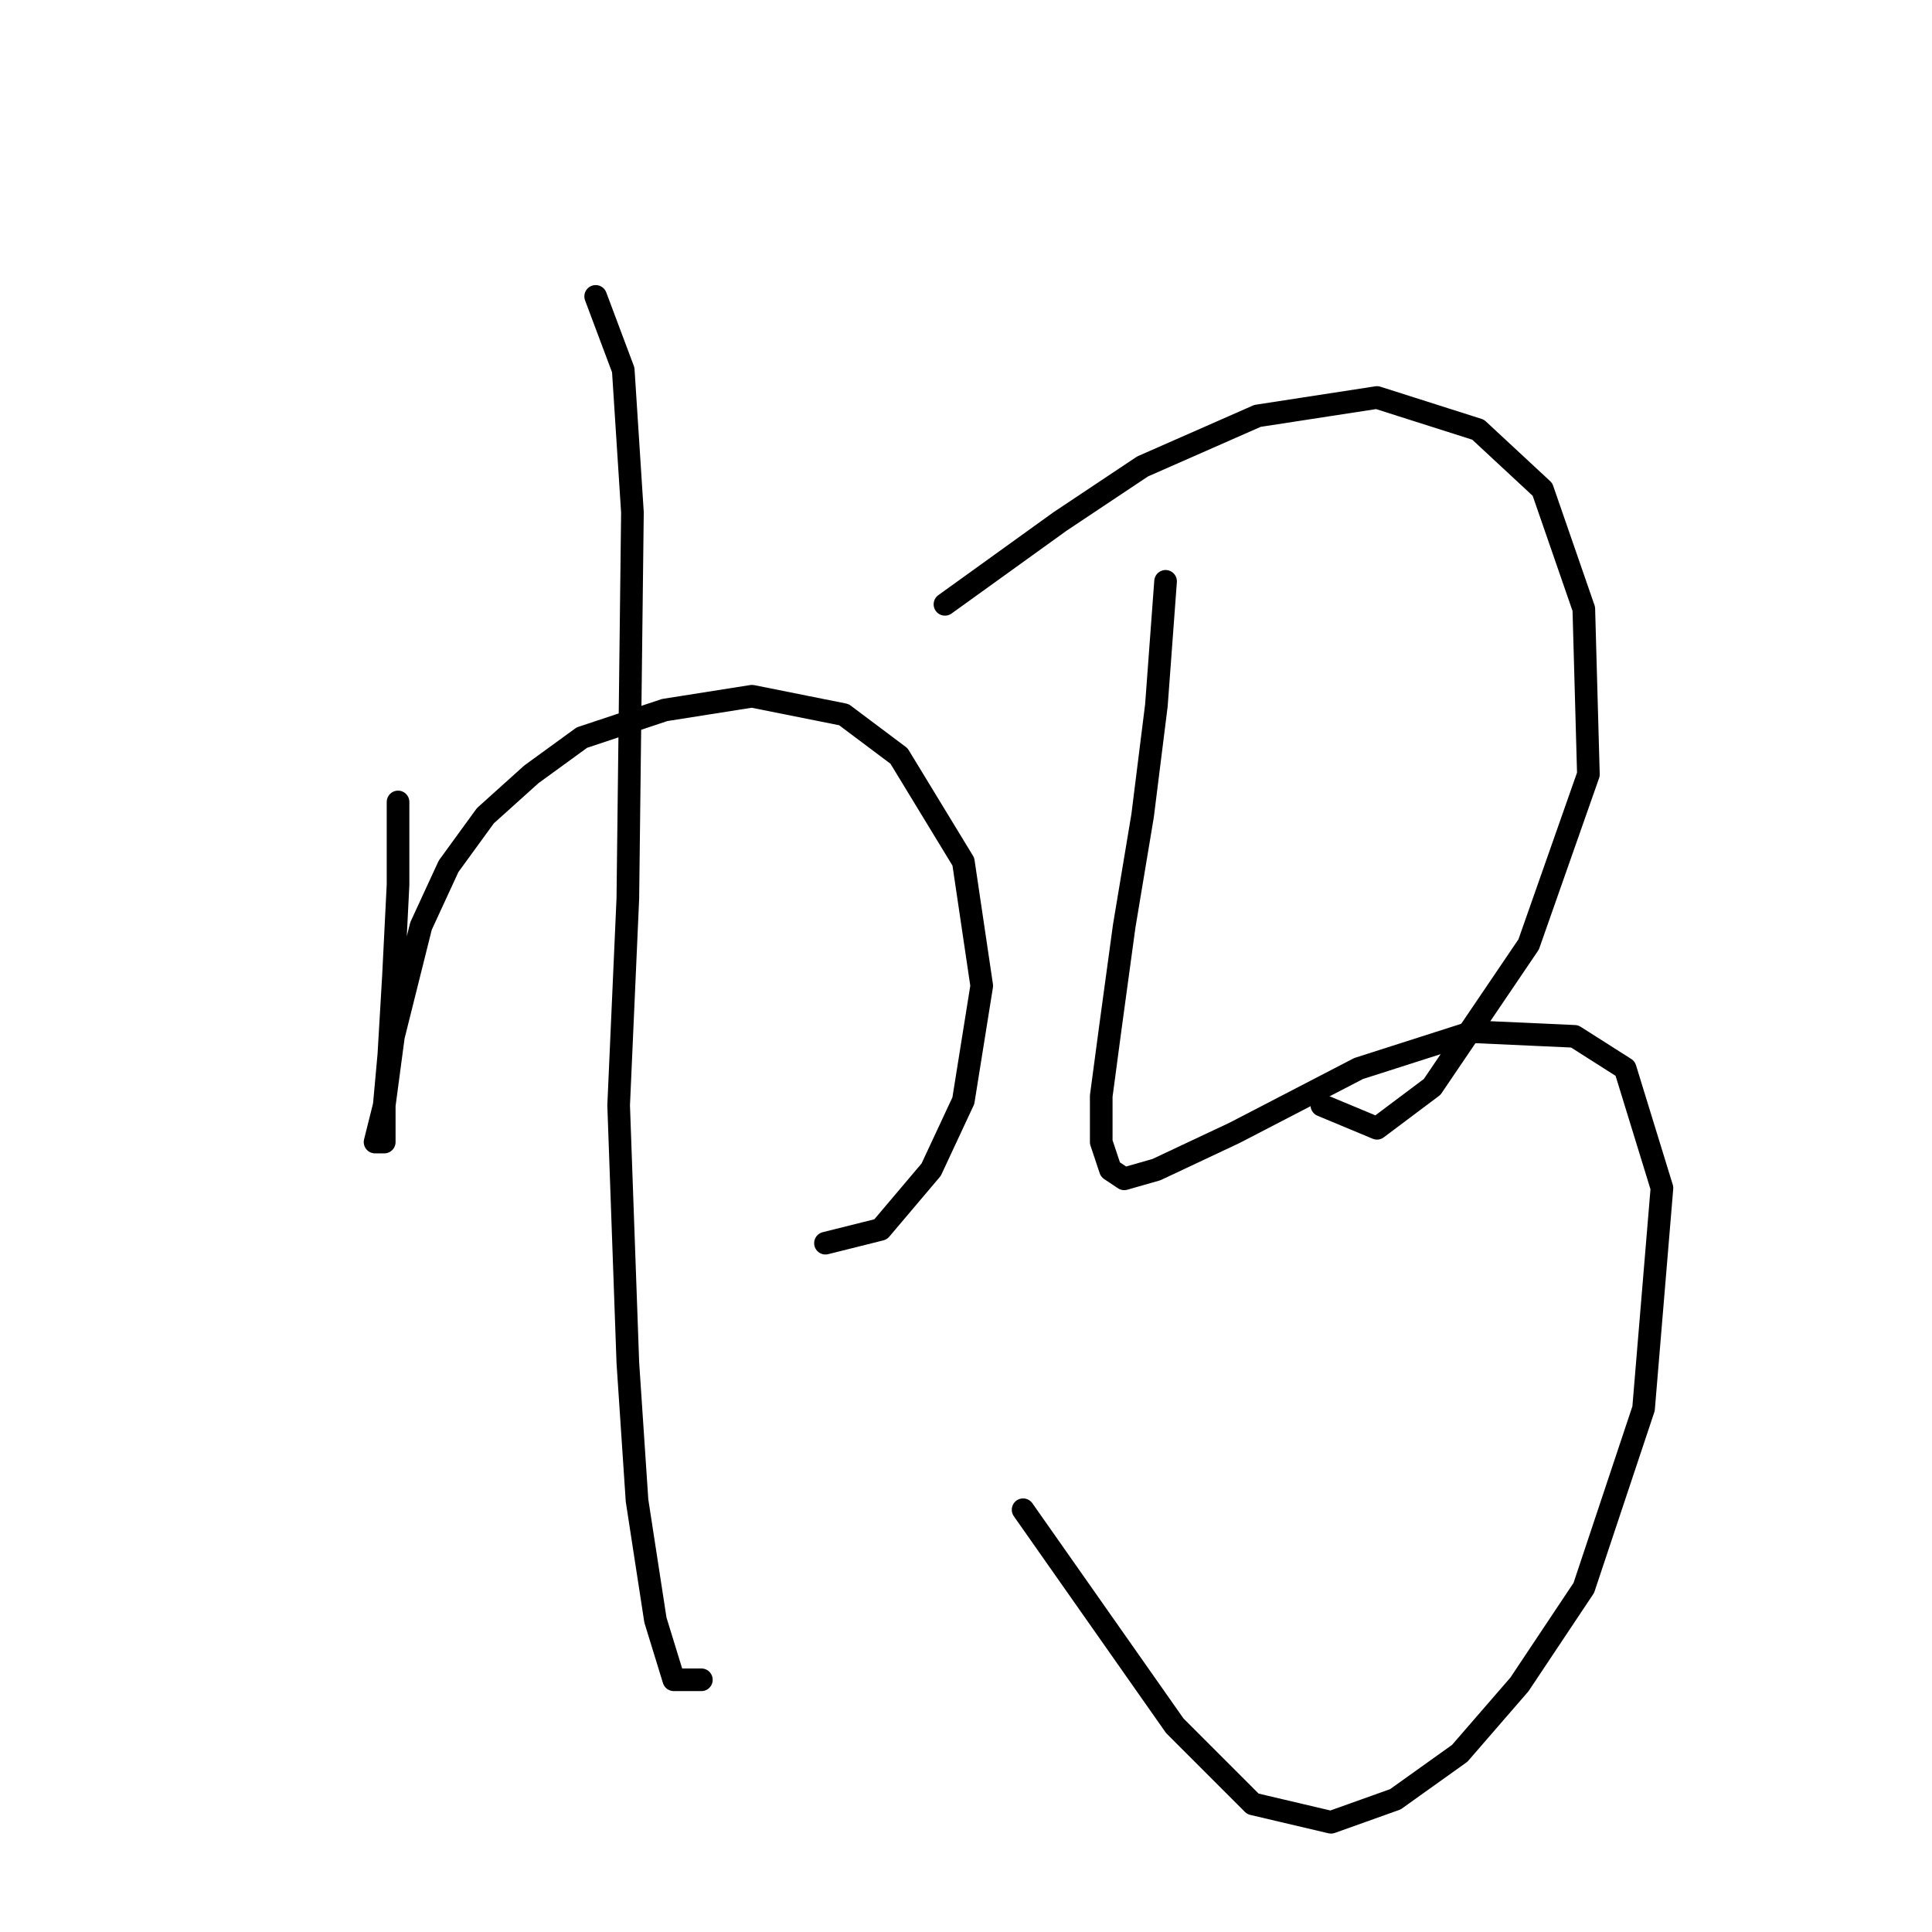 <?xml version="1.0" standalone="no"?>
    <svg width="256" height="256" xmlns="http://www.w3.org/2000/svg" version="1.1">
    <polyline stroke="black" stroke-width="3" stroke-linecap="round" fill="transparent" stroke-linejoin="round" points="52.742 106.263 52.742 117.225 52.133 129.405 51.524 139.758 50.915 146.457 50.915 151.329 49.697 151.329 50.915 146.457 52.133 137.322 55.787 122.706 59.441 114.789 64.313 108.09 70.403 102.609 77.102 97.737 88.064 94.083 99.635 92.256 111.815 94.692 119.123 100.173 127.649 114.18 130.085 130.623 127.649 145.848 123.386 154.983 116.687 162.9 109.379 164.727 109.379 164.727 " />
        <polyline stroke="black" stroke-width="3" stroke-linecap="round" fill="transparent" stroke-linejoin="round" points="78.929 39.273 82.583 49.017 83.801 67.896 83.192 119.052 81.974 146.457 83.192 180.561 84.41 198.83 86.846 214.664 89.282 222.581 92.936 222.581 92.936 222.581 " />
        <polyline stroke="black" stroke-width="3" stroke-linecap="round" fill="transparent" stroke-linejoin="round" points="125.213 80.076 140.438 69.114 151.4 61.806 166.625 55.107 182.458 52.671 195.856 56.934 204.382 64.851 209.863 80.685 210.472 102.609 202.555 125.142 189.766 144.021 182.458 149.502 175.151 146.457 175.151 146.457 " />
        <polyline stroke="black" stroke-width="3" stroke-linecap="round" fill="transparent" stroke-linejoin="round" points="154.445 77.031 153.227 93.474 151.4 108.09 148.964 122.706 147.137 136.104 145.919 145.239 145.919 151.329 147.137 154.983 148.964 156.201 153.227 154.983 163.58 150.111 180.022 141.585 195.247 136.713 208.645 137.322 215.344 141.585 220.216 157.419 217.78 186.65 209.863 210.401 201.337 223.19 193.42 232.325 184.894 238.415 176.368 241.46 166.016 239.024 155.663 228.671 135.566 200.048 135.566 200.048 " />
        </svg>